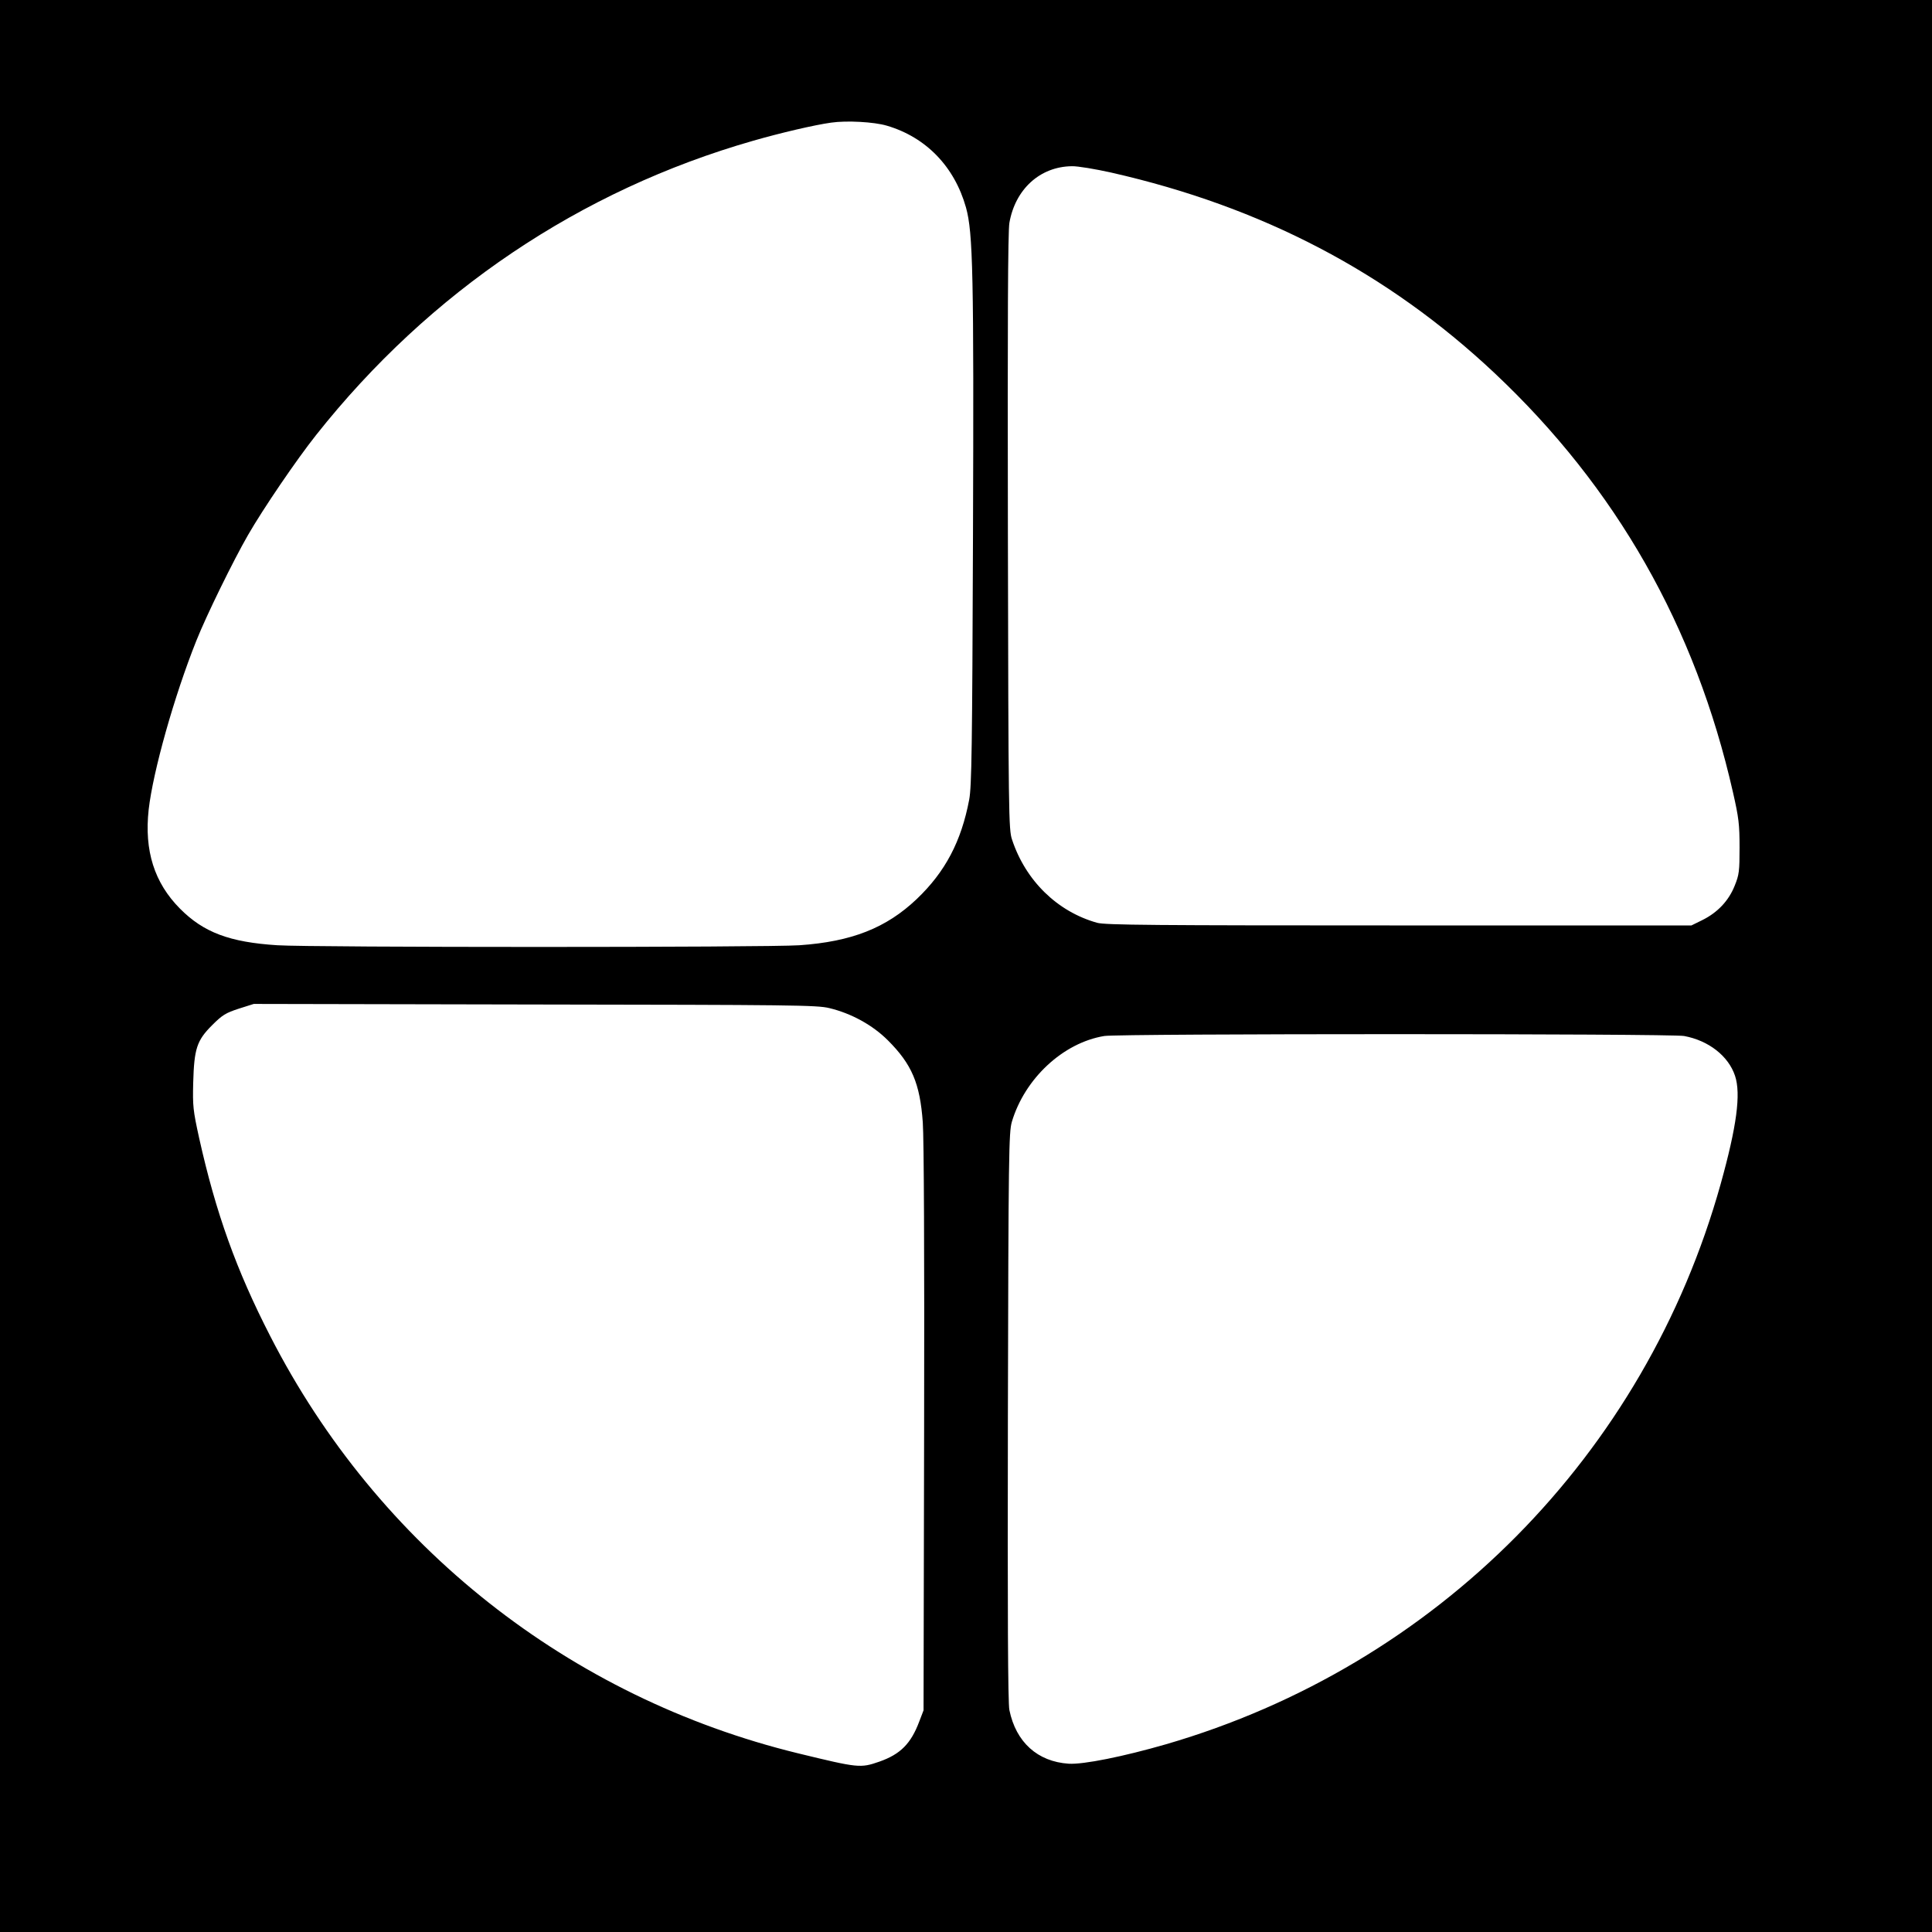 <?xml version="1.0" standalone="no"?>
<!DOCTYPE svg PUBLIC "-//W3C//DTD SVG 20010904//EN"
 "http://www.w3.org/TR/2001/REC-SVG-20010904/DTD/svg10.dtd">
<svg version="1.0" xmlns="http://www.w3.org/2000/svg"
 width="1024pt" height="1024pt" viewBox="0 0 1024 1024"
 preserveAspectRatio="xMidYMid meet">
<g transform="translate(0,1024) scale(0.1,-0.1)"
fill="#000000" stroke="none">
<path d="M0 5120 l0 -5120 5120 0 5120 0 0 5120 0 5120 -5120 0 -5120 0 0
-5120z m4700 4454 c208 -61 359 -217 420 -434 37 -134 42 -349 37 -1747 -4
-1123 -7 -1320 -20 -1391 -42 -222 -127 -383 -278 -527 -162 -154 -346 -226
-622 -245 -175 -12 -2582 -12 -2767 0 -253 16 -391 68 -516 194 -136 137 -190
307 -166 525 23 202 135 601 253 896 53 133 195 423 274 560 80 139 257 399
361 530 601 759 1400 1297 2316 1559 146 42 326 84 413 96 82 12 228 4 295
-16z m1191 -249 c798 -181 1463 -529 2030 -1062 645 -607 1065 -1344 1264
-2222 31 -136 35 -171 35 -293 0 -125 -2 -144 -26 -203 -32 -80 -91 -142 -172
-182 l-57 -28 -1550 0 c-1298 0 -1558 2 -1600 14 -211 59 -379 223 -451 441
-18 52 -19 131 -22 1630 -2 1107 0 1594 8 1639 31 178 162 298 331 300 30 1
125 -15 210 -34z m-1496 -4428 c117 -28 230 -90 311 -171 127 -127 170 -228
185 -435 6 -84 9 -710 7 -1626 l-3 -1490 -23 -60 c-44 -117 -100 -173 -211
-212 -101 -35 -110 -34 -431 44 -1213 296 -2227 1097 -2797 2210 -181 352
-289 655 -377 1049 -33 150 -35 171 -32 295 5 181 19 224 100 305 55 55 72 65
142 88 l79 25 1490 -3 c1357 -2 1496 -3 1560 -19z m4531 -148 c130 -24 235
-106 270 -211 32 -96 9 -268 -76 -573 -401 -1436 -1506 -2553 -2940 -2970
-225 -65 -438 -108 -516 -103 -165 11 -279 114 -314 284 -8 35 -10 520 -8
1555 3 1396 5 1508 21 1563 68 229 271 419 490 455 80 13 3000 13 3073 0z"/>
</g>
</svg>
